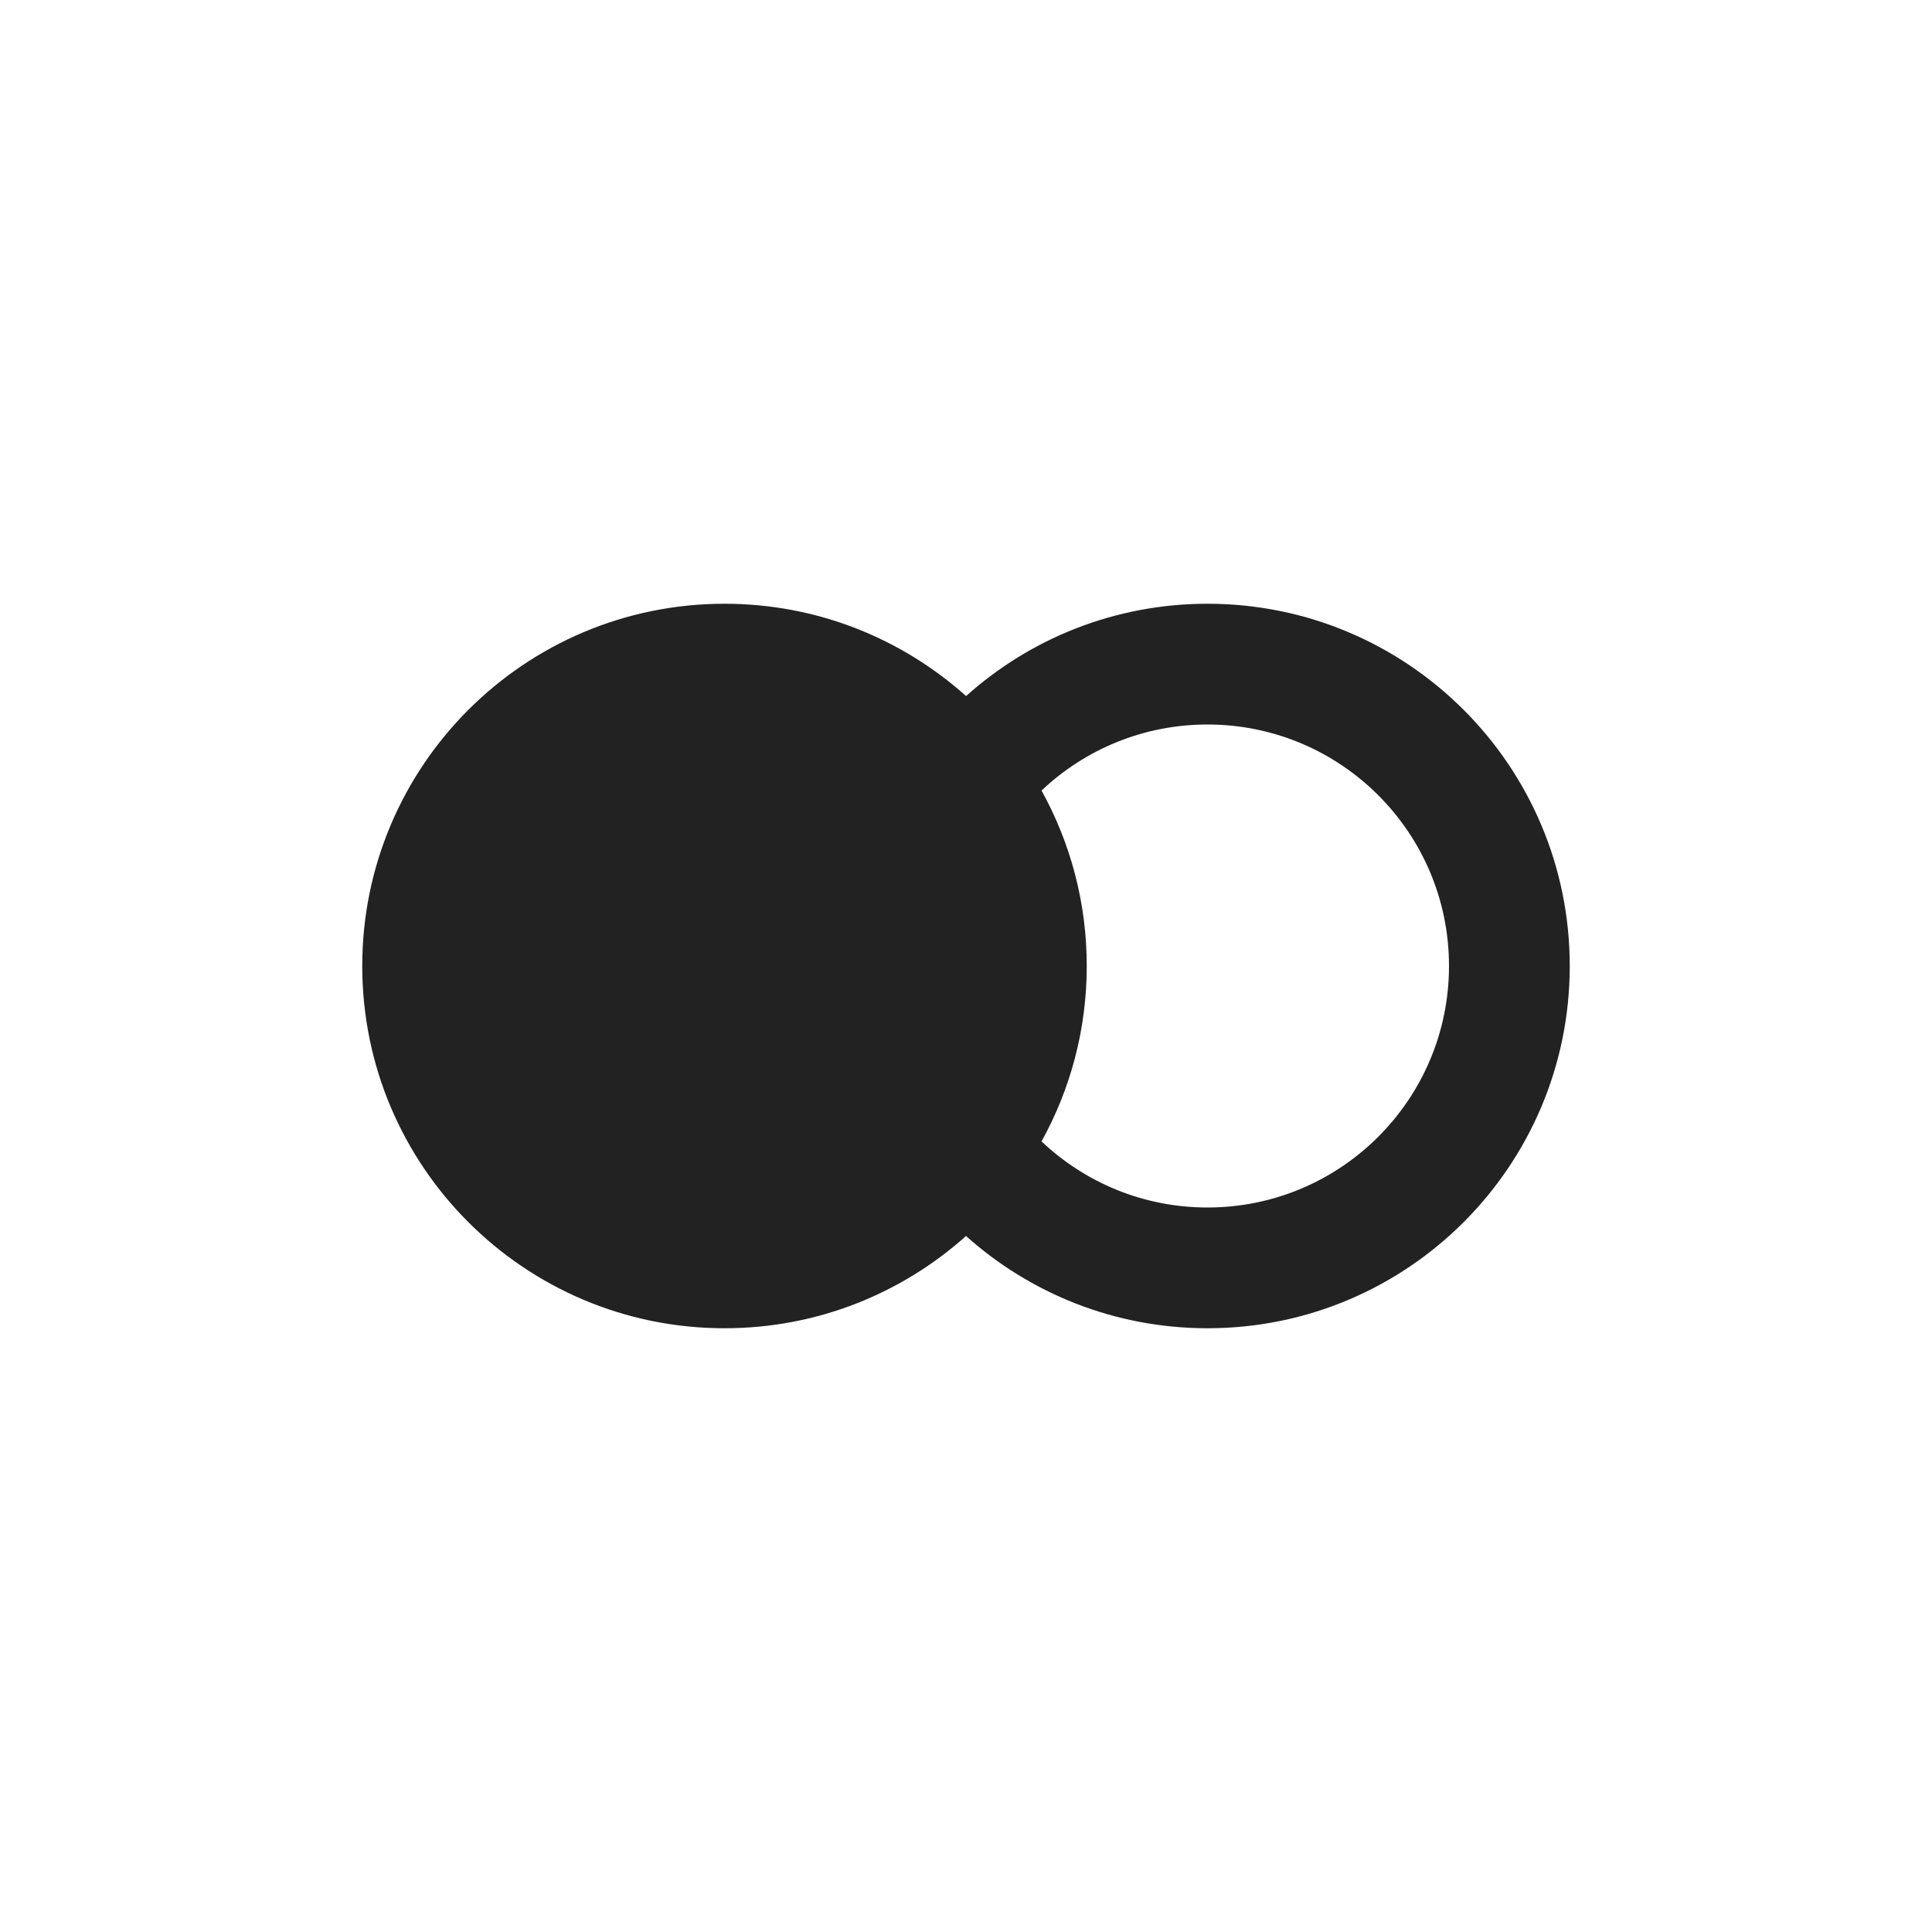 <?xml version="1.0" encoding="UTF-8"?>
<svg width="32px" height="32px" viewBox="0 0 32 32" version="1.1" xmlns="http://www.w3.org/2000/svg" xmlns:xlink="http://www.w3.org/1999/xlink">
    <!-- Generator: sketchtool 59 (101010) - https://sketch.com -->
    <title>75E52A2D-9DDE-42AB-A494-C74488E2AE6A</title>
    <desc>Created with sketchtool.</desc>
    <g id="Guide" stroke="none" stroke-width="1" fill="none" fill-rule="evenodd">
        <g id="icons" transform="translate(-488, -568)" fill="#222222">
            <g id=".platform/icon/boolean" transform="translate(488, 568)">
                <g id="Combined-Shape">
                    <path d="M20,10 C23.314,10 26,12.686 26,16 C26,19.314 23.314,22 20,22 C18.463,22 17.062,21.422 16,20.472 C14.939,21.422 13.537,22 12,22 C8.686,22 6,19.314 6,16 C6,12.686 8.686,10 12,10 C13.537,10 14.939,10.578 16.001,11.529 C17.062,10.578 18.463,10 20,10 Z M20,12 C18.935,12 17.968,12.416 17.251,13.094 C17.728,13.956 18,14.946 18,16 C18,17.054 17.728,18.044 17.251,18.905 C17.968,19.584 18.935,20 20,20 C22.209,20 24,18.209 24,16 C24,13.791 22.209,12 20,12 Z"></path>
                </g>
            </g>
        </g>
    </g>
</svg>